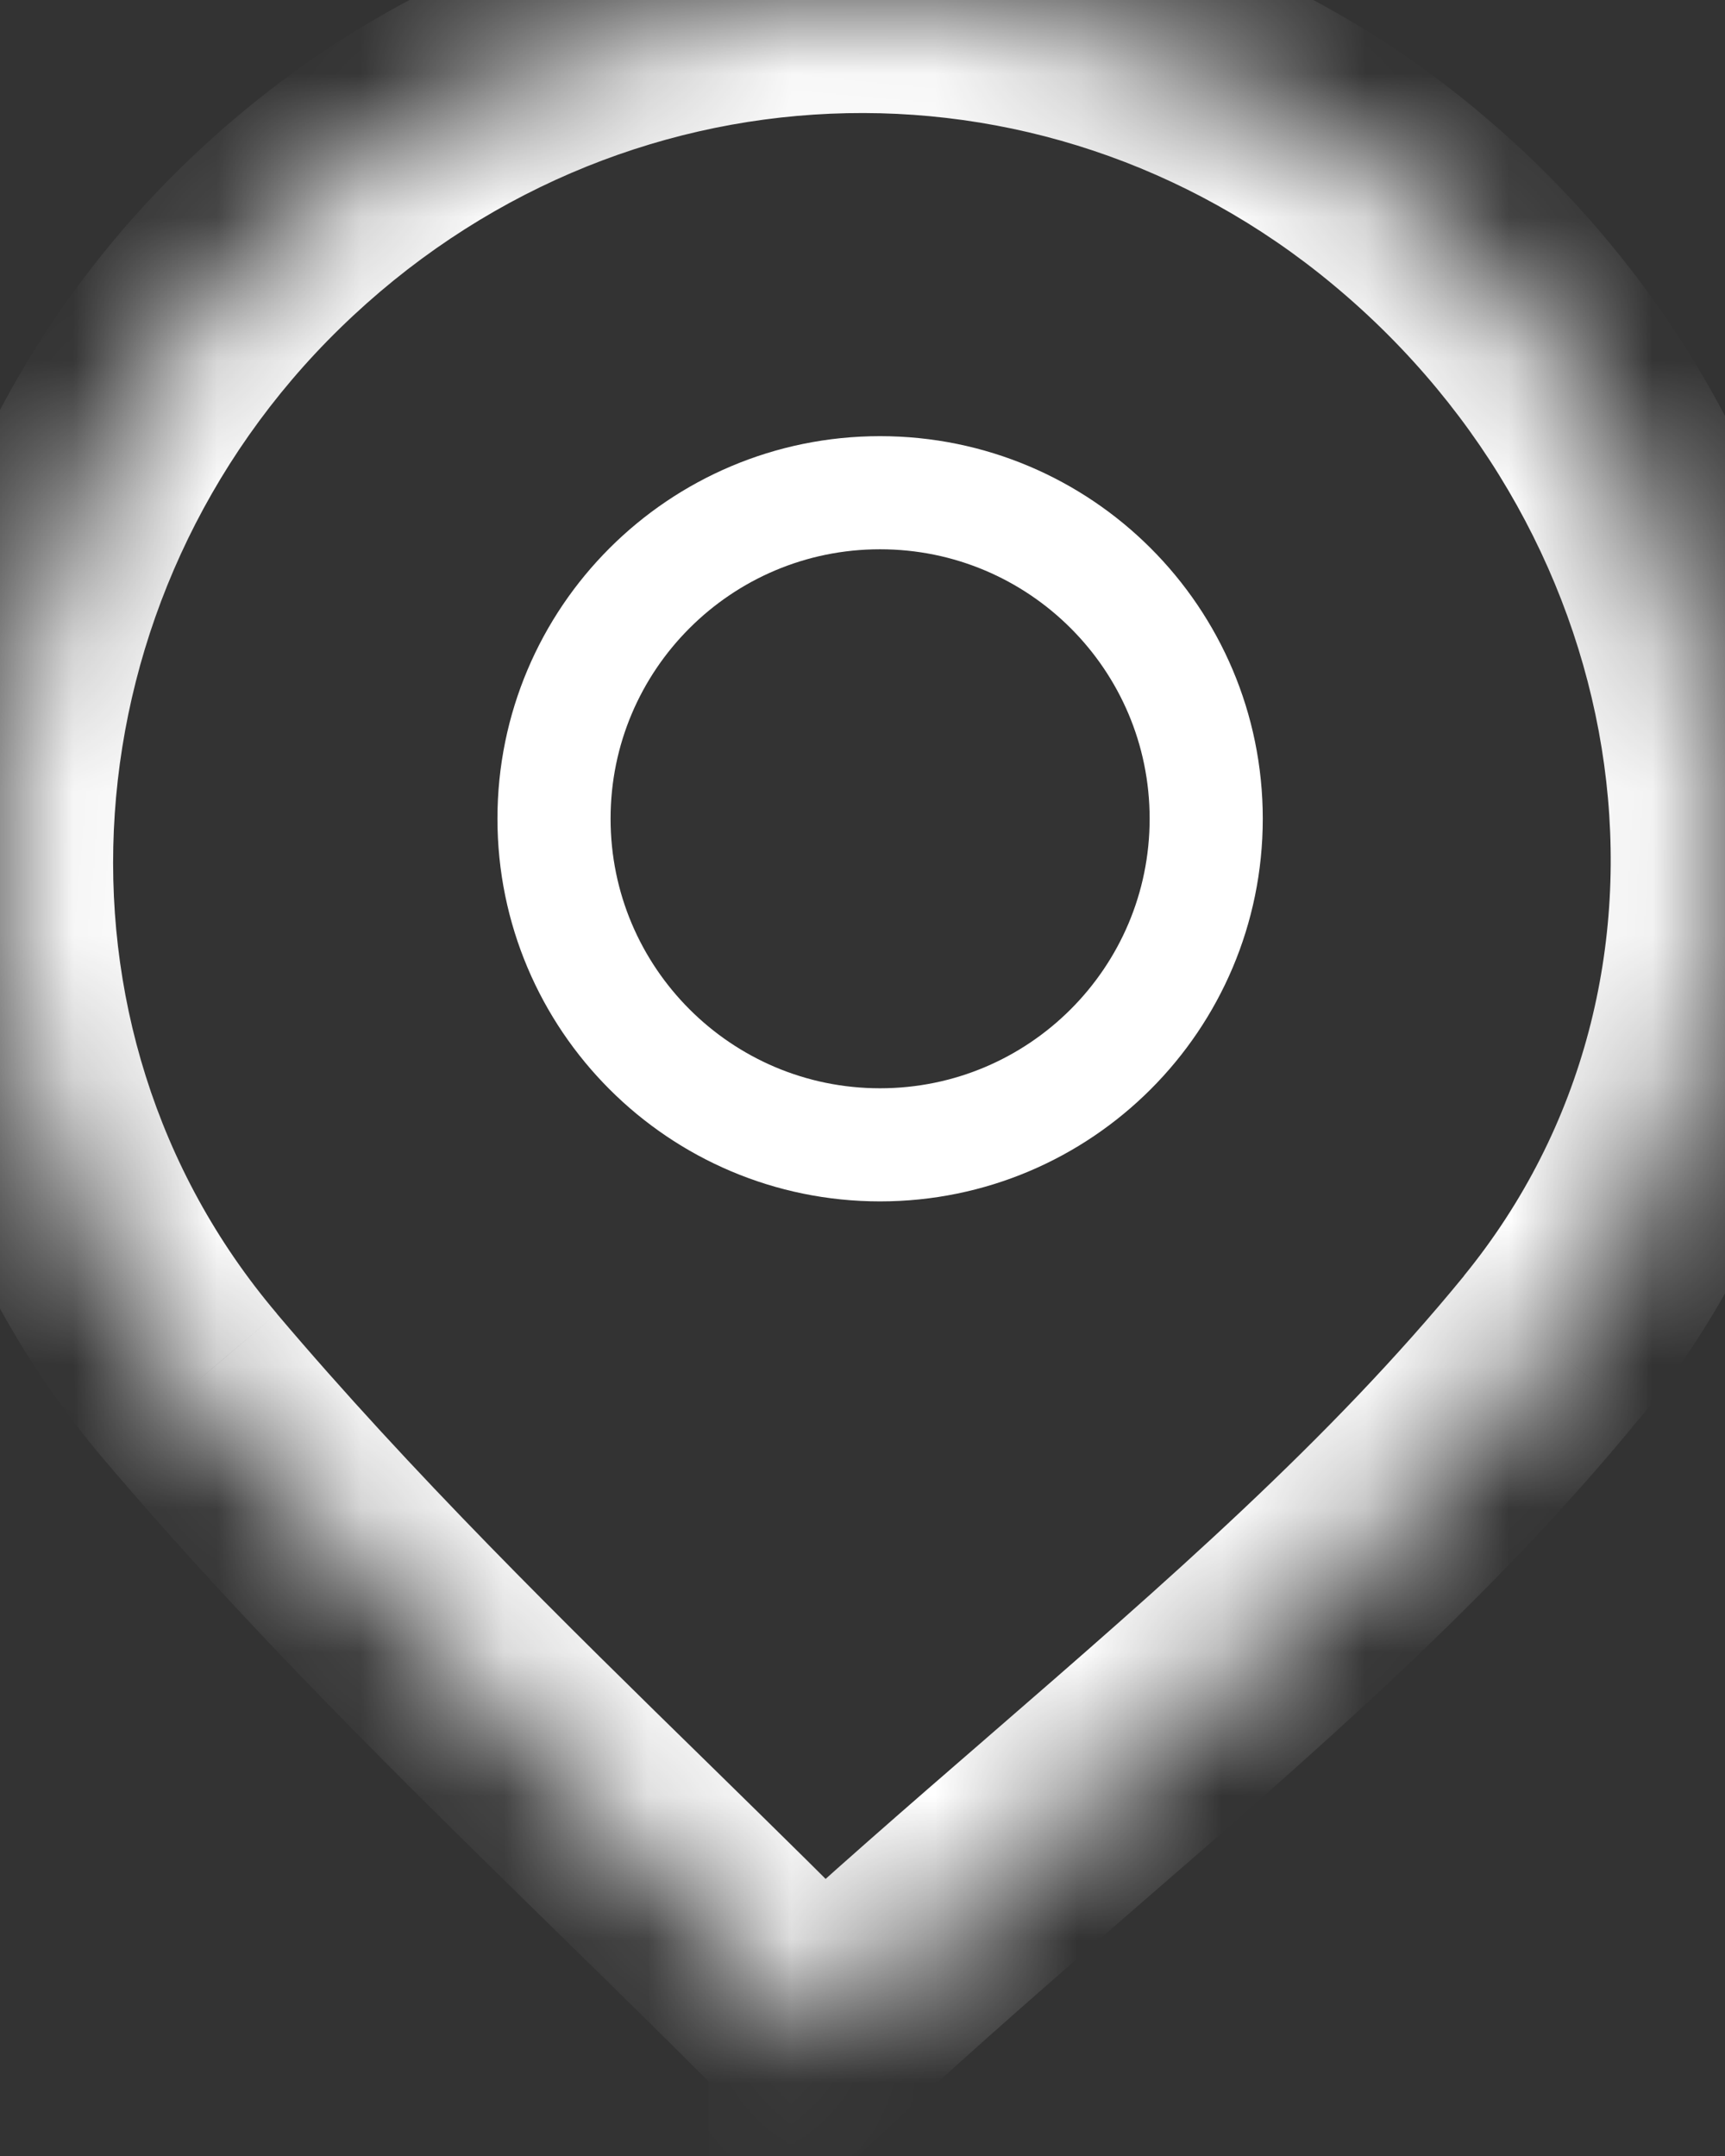 <svg width="12" height="15" viewBox="0 0 12 15" fill="none" xmlns="http://www.w3.org/2000/svg">
<rect x="0" y="0" width="12" height="15" fill="#333333" stroke="none"/>
<mask id="path-1-inside-1_507_2045" fill="white">
<path fill-rule="evenodd" clip-rule="evenodd" d="M1.819 1.718C4.027 -0.434 7.423 -0.583 9.777 1.376C12.192 3.382 12.786 6.93 10.794 9.373C9.811 10.576 8.622 11.607 7.395 12.671C6.838 13.154 6.273 13.644 5.716 14.159C5.716 14.159 5.716 14.159 5.716 14.159C5.716 14.159 5.716 14.159 5.716 14.159V14.159C5.292 13.728 4.848 13.293 4.395 12.849C3.364 11.84 2.291 10.789 1.326 9.648C-0.65 7.317 -0.361 3.842 1.819 1.718Z"/>
</mask>
<path d="M9.777 1.376L9.274 1.981L9.274 1.981L9.777 1.376ZM1.819 1.718L2.368 2.281L2.368 2.281L1.819 1.718ZM10.794 9.373L11.403 9.871L11.404 9.871L10.794 9.373ZM7.395 12.671L7.91 13.265L7.395 12.671ZM5.716 14.159L5.147 14.702L5.682 15.264L6.251 14.737L5.716 14.159ZM5.716 14.159L6.286 13.617L5.766 13.071L5.198 13.567L5.716 14.159ZM5.716 14.159H4.93V15.893L6.234 14.751L5.716 14.159ZM5.716 14.159H6.503V13.838L6.278 13.608L5.716 14.159ZM4.395 12.849L4.946 12.287L4.395 12.849ZM1.326 9.648L1.926 9.14L1.926 9.139L1.326 9.648ZM10.28 0.771C7.612 -1.448 3.762 -1.275 1.27 1.155L2.368 2.281C4.291 0.406 7.234 0.283 9.274 1.981L10.28 0.771ZM11.404 9.871C13.707 7.046 12.978 3.013 10.279 0.771L9.274 1.981C11.406 3.752 11.866 6.814 10.184 8.876L11.404 9.871ZM7.91 13.265C9.127 12.21 10.37 11.135 11.403 9.871L10.185 8.876C9.252 10.017 8.116 11.005 6.88 12.077L7.91 13.265ZM6.251 14.737C6.797 14.231 7.352 13.75 7.91 13.265L6.88 12.077C6.324 12.559 5.749 13.057 5.182 13.582L6.251 14.737ZM5.147 14.702C5.15 14.705 5.153 14.708 5.154 14.71C5.155 14.71 5.156 14.711 5.156 14.712C5.156 14.712 5.157 14.712 5.157 14.712C5.157 14.712 5.157 14.712 5.157 14.712C5.157 14.712 5.157 14.712 5.157 14.712C5.157 14.712 5.157 14.712 5.157 14.712C5.157 14.712 5.157 14.712 5.157 14.712C5.157 14.712 5.157 14.712 5.157 14.712C5.157 14.713 5.156 14.711 5.154 14.71C5.153 14.708 5.15 14.705 5.147 14.702L6.286 13.617C6.283 13.614 6.28 13.611 6.279 13.609C6.278 13.608 6.277 13.608 6.277 13.607C6.277 13.607 6.276 13.607 6.276 13.607C6.276 13.607 6.276 13.607 6.276 13.607C6.276 13.607 6.276 13.607 6.276 13.607C6.276 13.607 6.276 13.607 6.276 13.607C6.276 13.607 6.276 13.607 6.276 13.607C6.276 13.607 6.276 13.607 6.276 13.607C6.276 13.606 6.277 13.608 6.279 13.609C6.28 13.611 6.283 13.614 6.286 13.617L5.147 14.702ZM6.234 14.751C6.244 14.743 6.252 14.736 6.256 14.732C6.259 14.729 6.261 14.727 6.262 14.726C6.262 14.726 6.263 14.725 6.263 14.725C6.263 14.725 6.263 14.725 6.263 14.725C6.263 14.725 6.263 14.725 6.263 14.725C6.263 14.725 6.263 14.725 6.263 14.725C6.263 14.725 6.263 14.725 6.263 14.725C6.263 14.725 6.263 14.725 6.263 14.725H6.263C6.264 14.725 6.263 14.725 6.262 14.726C6.261 14.727 6.259 14.729 6.256 14.731C6.252 14.736 6.244 14.743 6.234 14.751L5.198 13.567C5.189 13.576 5.181 13.583 5.176 13.587C5.174 13.59 5.172 13.591 5.171 13.592C5.171 13.593 5.17 13.593 5.17 13.594C5.17 13.594 5.17 13.594 5.169 13.594C5.169 13.594 5.169 13.594 5.169 13.594C5.169 13.594 5.169 13.594 5.169 13.594C5.169 13.594 5.169 13.594 5.169 13.594C5.169 13.594 5.169 13.594 5.169 13.594C5.169 13.594 5.169 13.594 5.169 13.594C5.169 13.594 5.17 13.593 5.171 13.592C5.172 13.591 5.174 13.59 5.176 13.587C5.181 13.583 5.189 13.576 5.198 13.567L6.234 14.751ZM4.93 14.159V14.159H6.503V14.159H4.93ZM3.845 13.412C4.299 13.856 4.738 14.285 5.155 14.711L6.278 13.608C5.847 13.17 5.397 12.729 4.946 12.287L3.845 13.412ZM0.725 10.156C1.719 11.33 2.818 12.406 3.845 13.412L4.946 12.287C3.91 11.274 2.864 10.248 1.926 9.14L0.725 10.156ZM1.27 1.155C-1.185 3.546 -1.536 7.487 0.725 10.157L1.926 9.139C0.236 7.146 0.462 4.138 2.368 2.281L1.27 1.155Z" fill="white" mask="url(#path-1-inside-1_507_2045)"/>
<path d="M8.391 5.696C8.391 6.949 7.375 7.965 6.122 7.965C4.87 7.965 3.854 6.949 3.854 5.696C3.854 4.443 4.87 3.428 6.122 3.428C7.375 3.428 8.391 4.443 8.391 5.696Z" stroke="white" stroke-width="0.787"/>
</svg>
